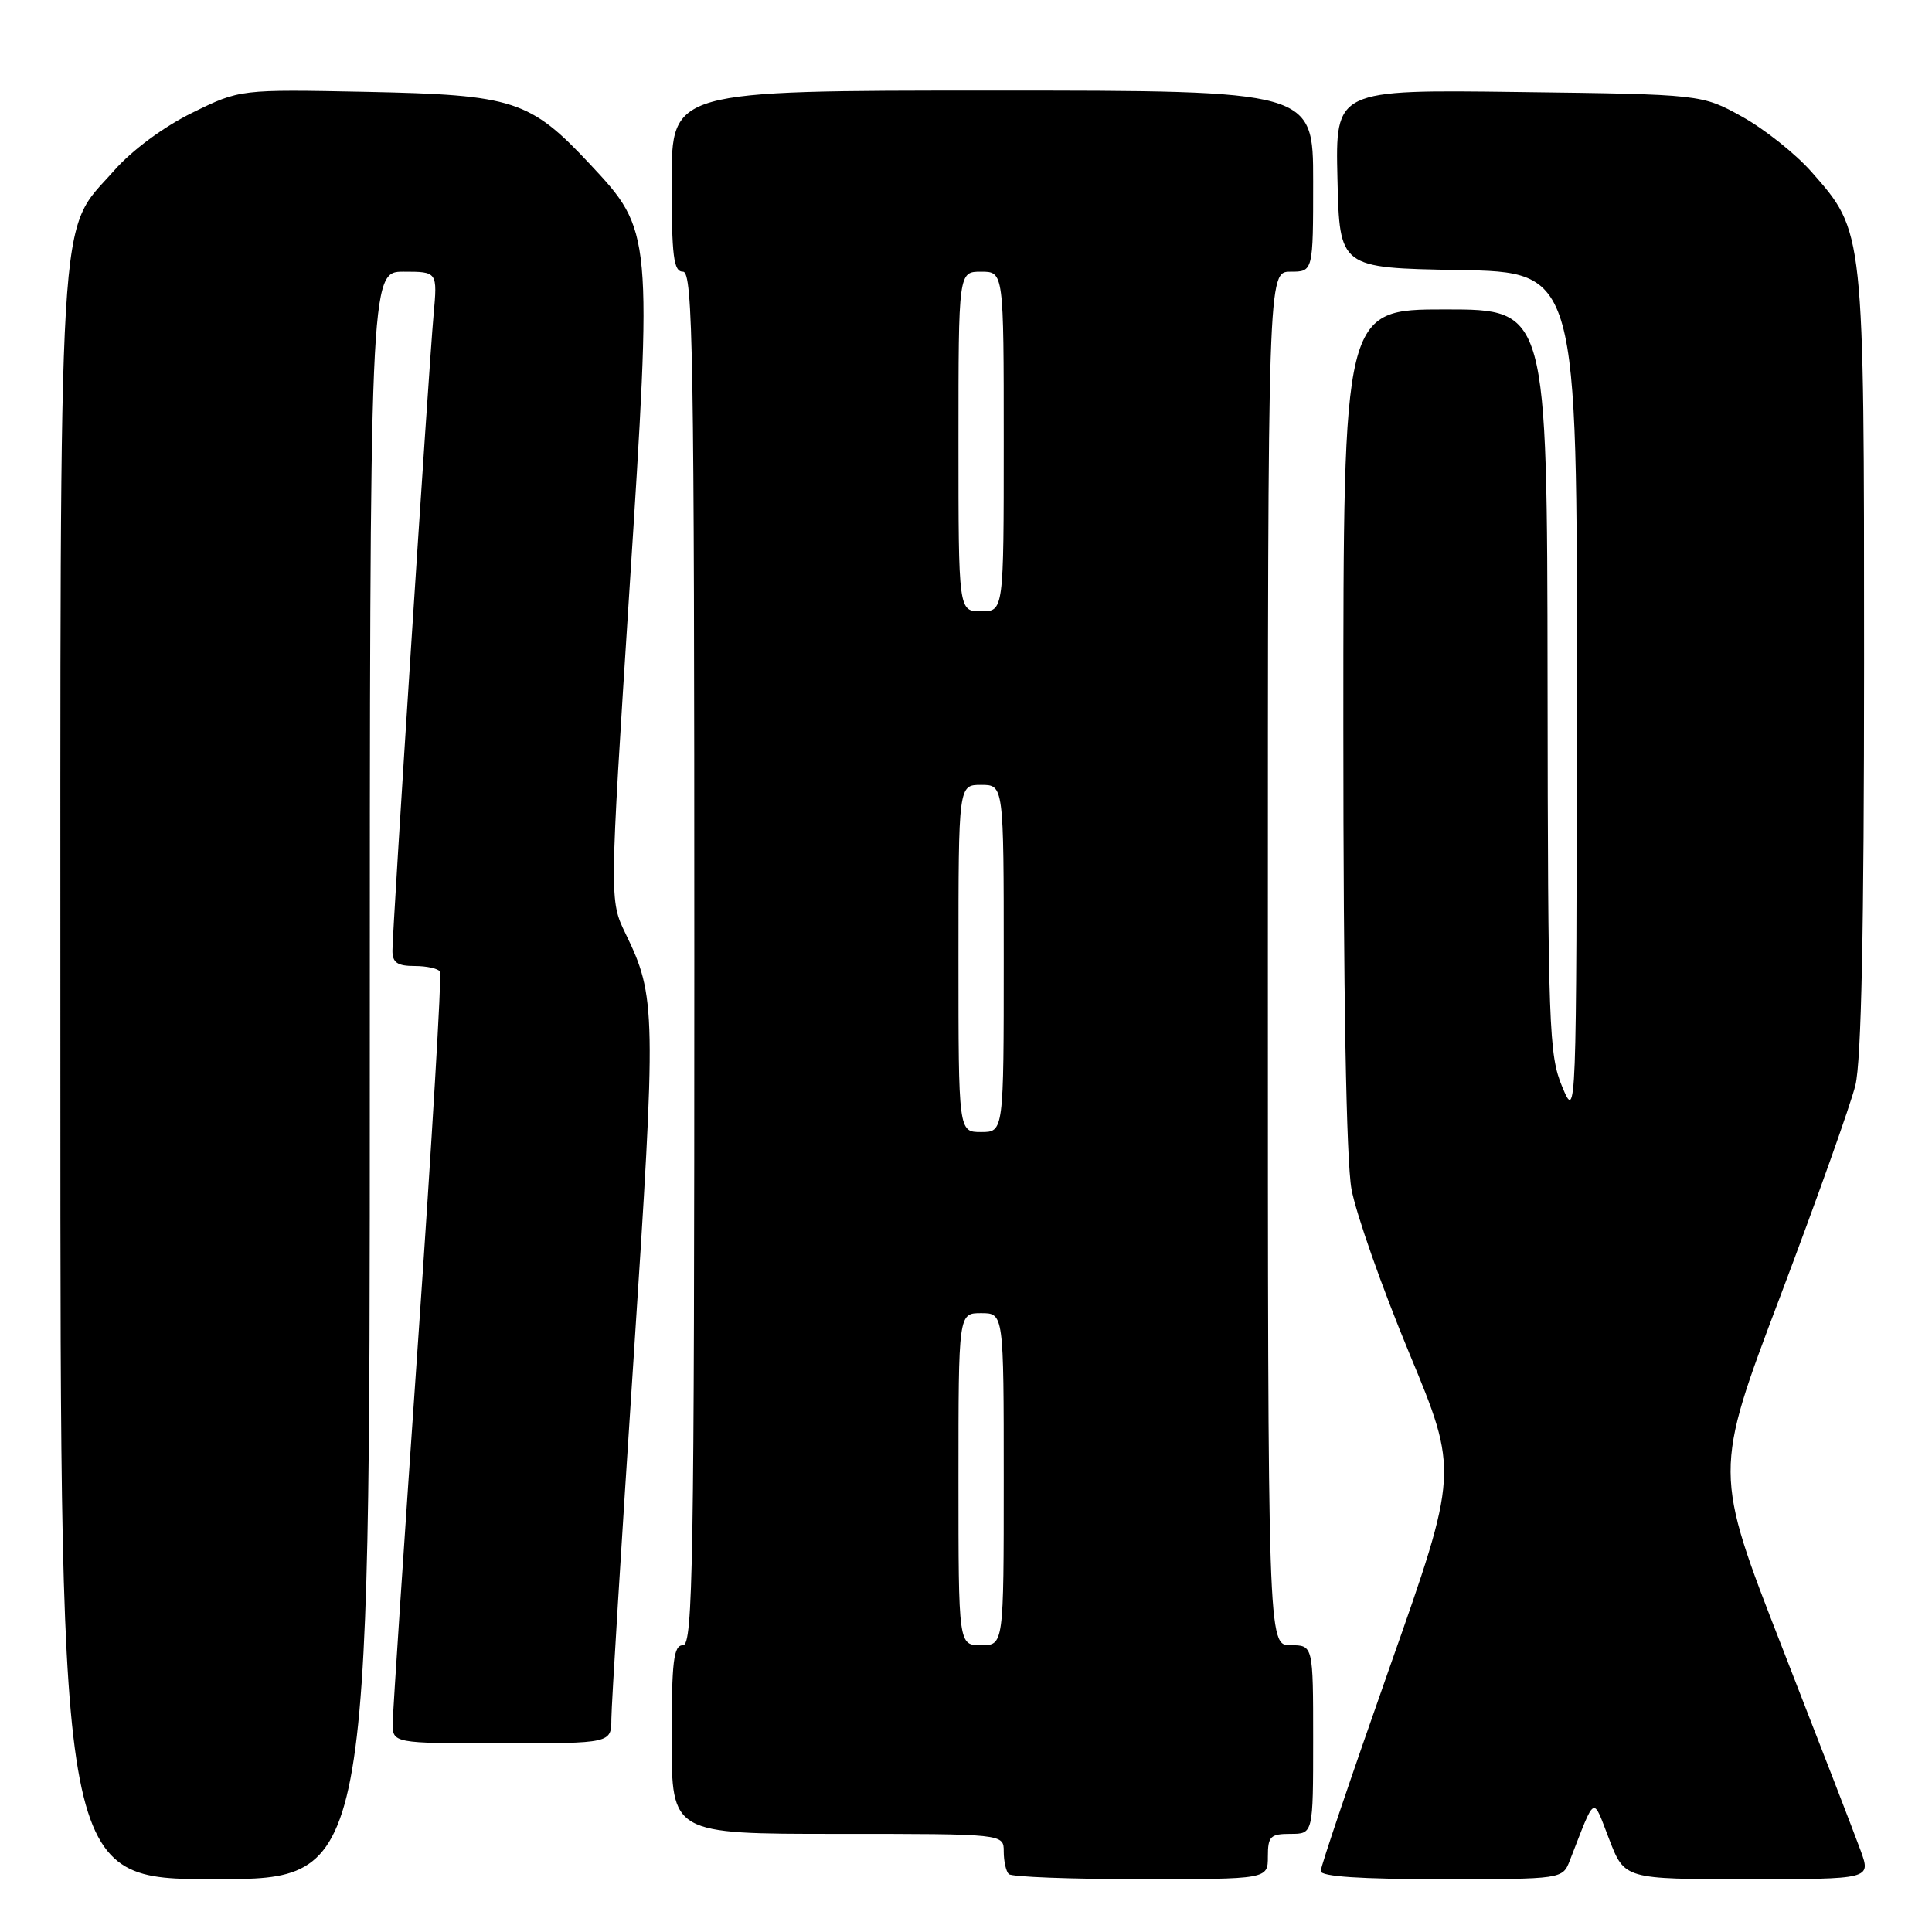 <?xml version="1.0" encoding="UTF-8" standalone="no"?>
<!DOCTYPE svg PUBLIC "-//W3C//DTD SVG 1.1//EN" "http://www.w3.org/Graphics/SVG/1.1/DTD/svg11.dtd" >
<svg xmlns="http://www.w3.org/2000/svg" xmlns:xlink="http://www.w3.org/1999/xlink" version="1.1" viewBox="0 0 256 256">
 <g >
 <path fill="currentColor"
d=" M 49.00 142.50 C 49.00 36.00 49.00 36.00 53.48 36.00 C 57.97 36.00 57.97 36.00 57.45 41.75 C 56.81 48.80 52.00 123.16 52.00 125.98 C 52.00 127.55 52.66 128.00 54.94 128.00 C 56.56 128.00 58.07 128.34 58.31 128.75 C 58.54 129.16 57.24 151.10 55.41 177.50 C 53.58 203.90 52.06 226.74 52.04 228.25 C 52.00 231.00 52.00 231.00 66.50 231.00 C 81.00 231.00 81.00 231.00 81.01 227.75 C 81.02 225.96 82.33 204.63 83.93 180.35 C 86.98 133.91 86.95 132.07 82.88 123.69 C 80.76 119.32 80.76 119.32 83.39 78.38 C 86.46 30.76 86.44 30.59 78.20 21.78 C 70.23 13.26 68.11 12.57 48.65 12.17 C 31.79 11.83 31.79 11.83 25.45 14.95 C 21.67 16.81 17.50 19.90 15.13 22.59 C 7.57 31.18 8.00 23.89 8.00 142.68 C 8.00 249.00 8.00 249.00 28.50 249.00 C 49.00 249.00 49.00 249.00 49.00 142.50 Z  M 168.00 246.00 C 168.00 243.33 168.33 243.00 171.00 243.00 C 174.00 243.00 174.00 243.00 174.00 230.50 C 174.00 218.00 174.00 218.00 171.00 218.00 C 168.00 218.00 168.00 218.00 168.00 127.00 C 168.00 36.00 168.00 36.00 171.00 36.00 C 174.00 36.00 174.00 36.00 174.00 24.00 C 174.00 12.00 174.00 12.00 131.50 12.00 C 89.00 12.00 89.00 12.00 89.00 24.00 C 89.00 34.00 89.25 36.00 90.50 36.00 C 91.82 36.00 92.00 46.78 92.00 127.00 C 92.00 207.22 91.82 218.00 90.50 218.00 C 89.25 218.00 89.00 220.06 89.00 230.50 C 89.00 243.00 89.00 243.00 111.00 243.00 C 133.00 243.00 133.00 243.00 133.00 245.33 C 133.00 246.62 133.30 247.97 133.67 248.33 C 134.03 248.70 141.91 249.00 151.17 249.00 C 168.00 249.00 168.00 249.00 168.00 246.00 Z  M 208.02 246.50 C 211.48 237.65 210.98 237.91 213.24 243.75 C 215.27 249.00 215.27 249.00 231.59 249.00 C 247.91 249.00 247.91 249.00 246.56 245.25 C 245.81 243.19 241.12 231.05 236.14 218.28 C 227.08 195.05 227.08 195.05 235.89 171.78 C 240.73 158.97 245.21 146.39 245.85 143.81 C 246.64 140.57 247.00 123.18 247.00 87.74 C 247.00 30.25 247.05 30.75 240.03 22.77 C 237.93 20.39 233.80 17.10 230.86 15.47 C 225.50 12.50 225.50 12.50 201.22 12.19 C 176.94 11.87 176.94 11.87 177.22 23.69 C 177.50 35.50 177.50 35.50 193.25 35.78 C 209.00 36.05 209.00 36.05 208.94 92.28 C 208.89 148.34 208.88 148.49 207.00 144.00 C 205.24 139.80 205.11 136.20 205.06 90.25 C 205.00 41.00 205.00 41.00 191.50 41.00 C 178.00 41.00 178.00 41.00 178.00 96.32 C 178.00 131.76 178.39 153.76 179.08 157.57 C 179.68 160.83 183.12 170.60 186.72 179.27 C 193.27 195.04 193.27 195.04 184.13 220.95 C 179.11 235.20 175.00 247.34 175.00 247.93 C 175.00 248.65 180.30 249.00 191.02 249.00 C 207.05 249.00 207.05 249.00 208.02 246.50 Z  M 127.00 196.00 C 127.00 174.00 127.00 174.00 130.00 174.00 C 133.00 174.00 133.00 174.00 133.00 196.00 C 133.00 218.00 133.00 218.00 130.00 218.00 C 127.00 218.00 127.00 218.00 127.00 196.00 Z  M 127.00 127.00 C 127.00 104.00 127.00 104.00 130.00 104.00 C 133.00 104.00 133.00 104.00 133.00 127.00 C 133.00 150.00 133.00 150.00 130.00 150.00 C 127.00 150.00 127.00 150.00 127.00 127.00 Z  M 127.00 58.50 C 127.00 36.00 127.00 36.00 130.00 36.00 C 133.00 36.00 133.00 36.00 133.00 58.50 C 133.00 81.00 133.00 81.00 130.00 81.00 C 127.00 81.00 127.00 81.00 127.00 58.50 Z "/>
</g>
</svg>